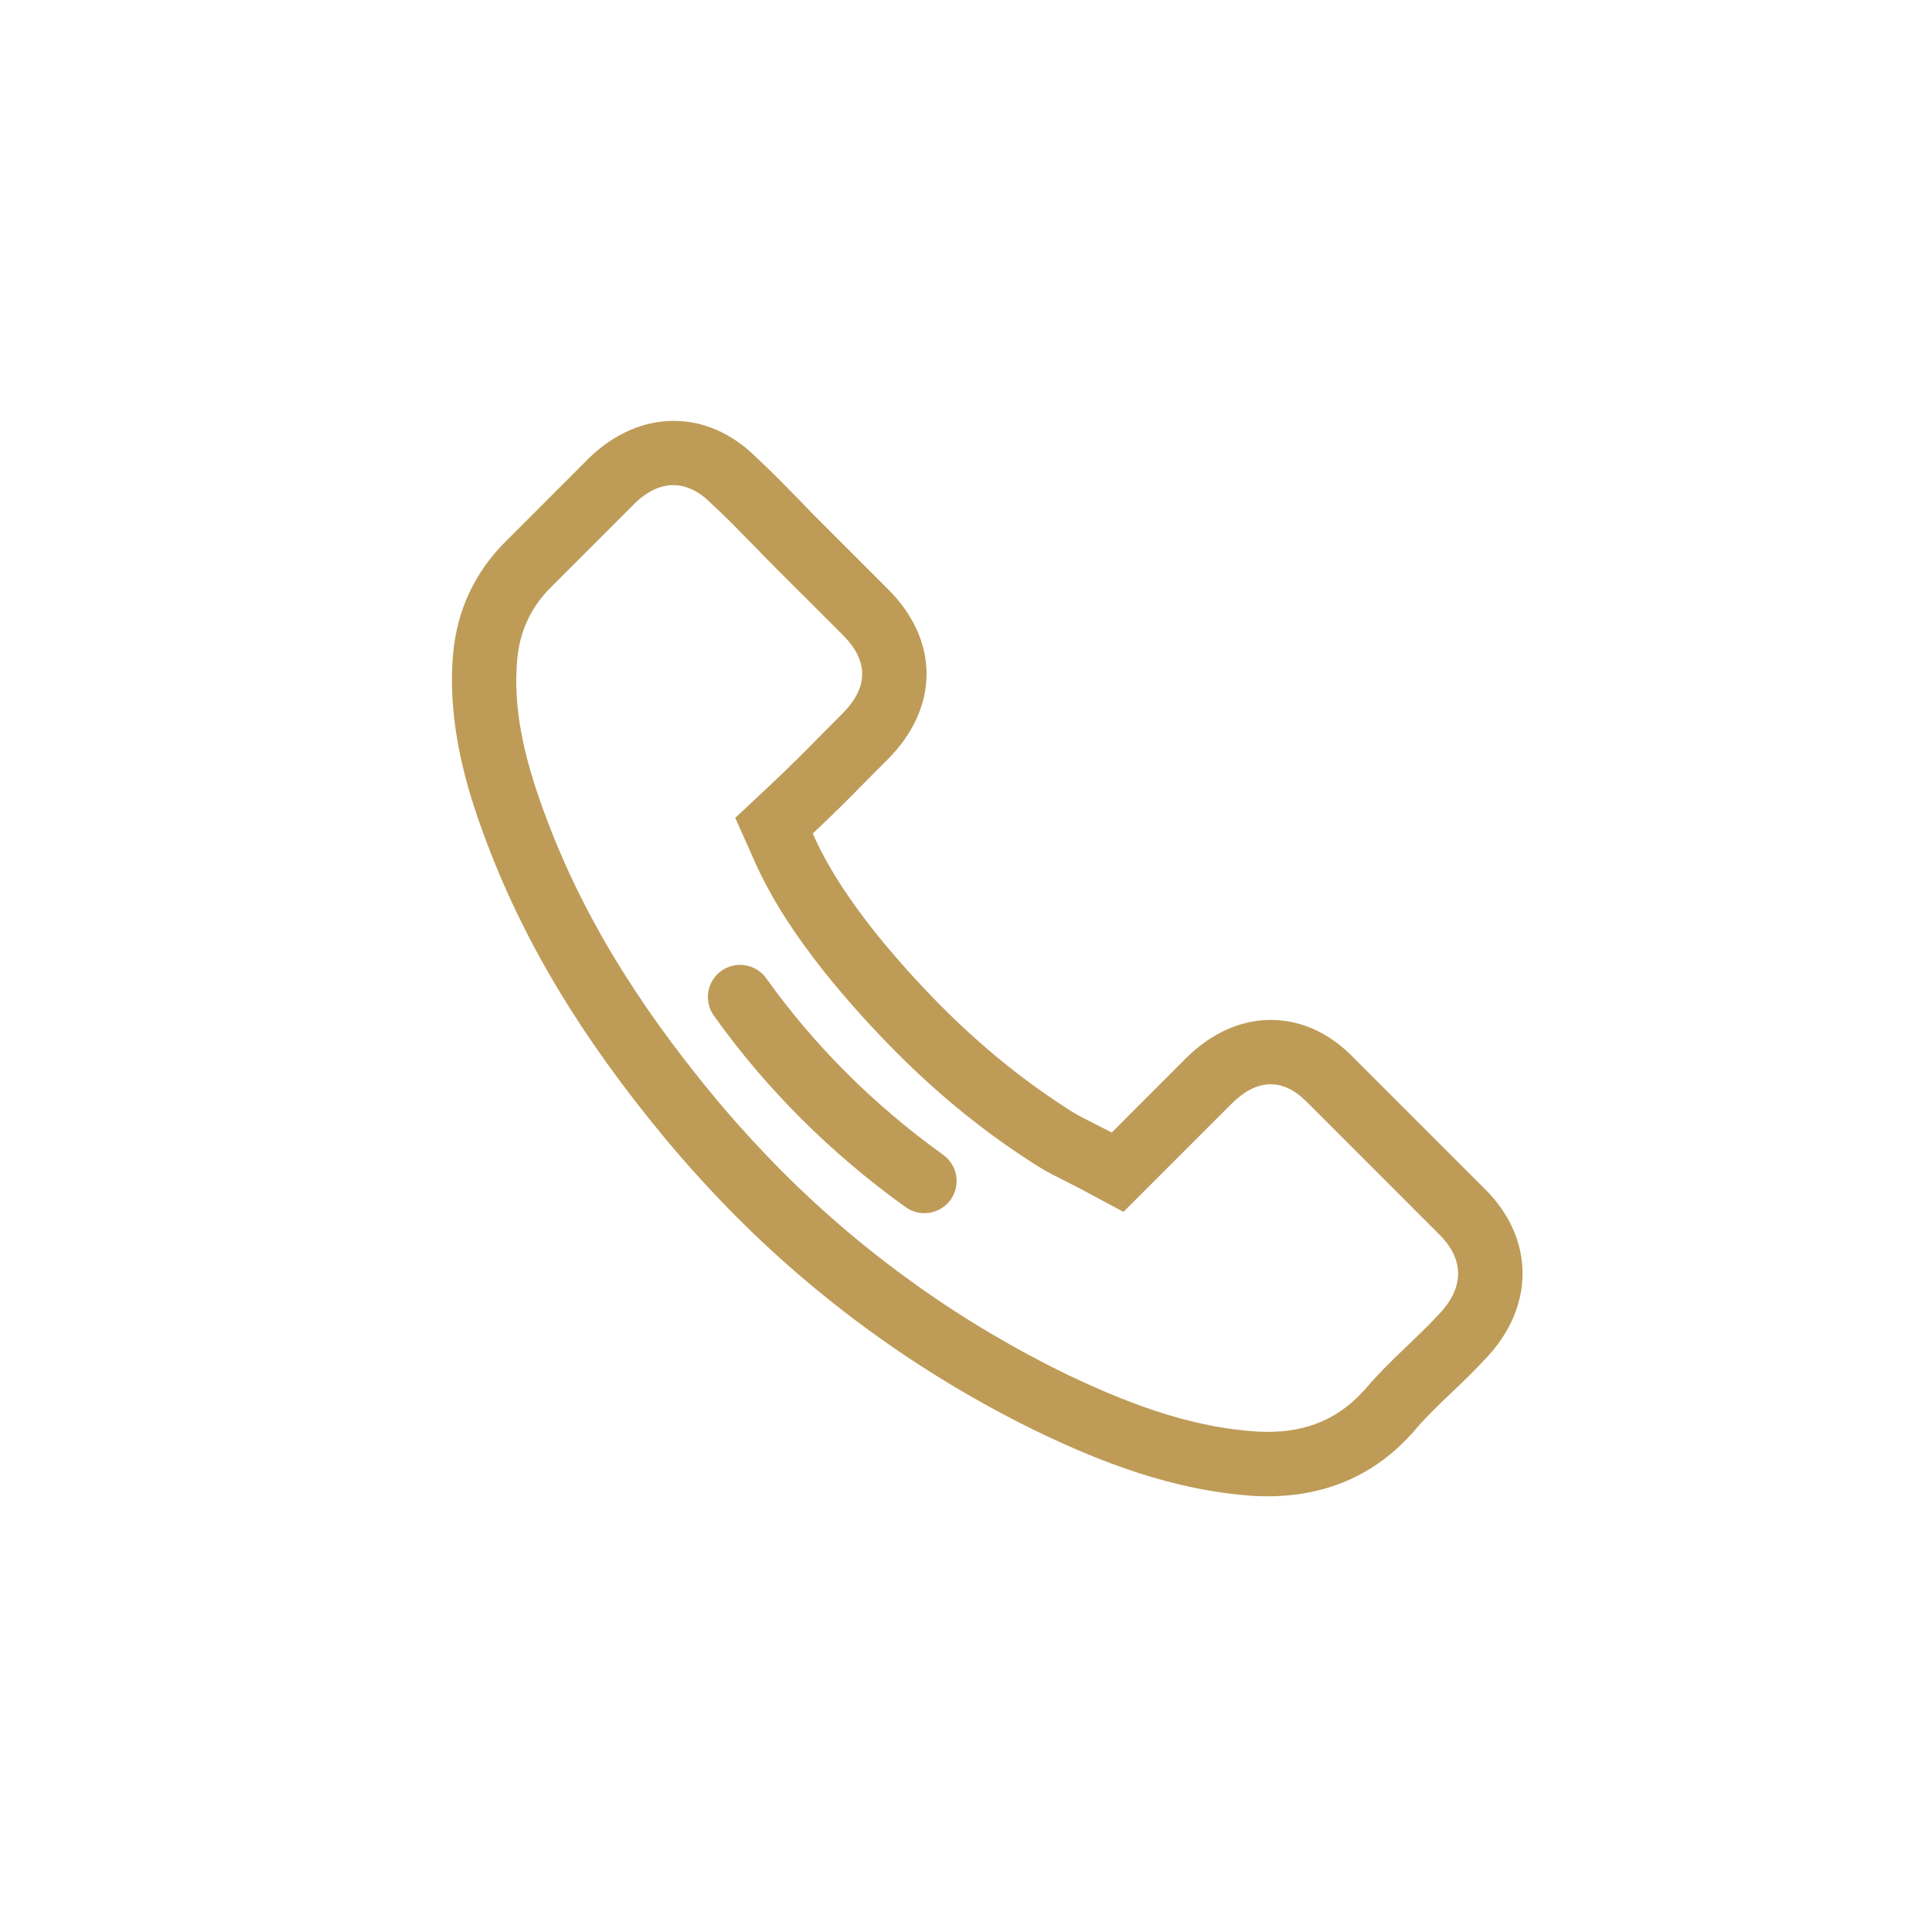 <svg width="30" height="30" viewBox="0 0 30 30" fill="none" xmlns="http://www.w3.org/2000/svg">
<g id="Frame">
<path id="Vector" d="M11.111 17.056C11.441 17.45 11.788 17.83 12.15 18.195C13.449 19.495 14.958 20.566 16.613 21.364C17.706 21.882 18.607 22.173 19.534 22.23C20.224 22.266 20.75 22.061 21.167 21.605L21.183 21.589C21.373 21.364 21.569 21.166 21.884 20.867C22.108 20.652 22.215 20.547 22.341 20.41C22.739 19.996 22.739 19.559 22.356 19.176L20.283 17.102C19.92 16.74 19.517 16.745 19.124 17.139L17.445 18.818L16.791 18.467C16.765 18.453 16.741 18.441 16.683 18.412C16.639 18.39 16.596 18.368 16.553 18.345C16.541 18.338 16.396 18.265 16.352 18.243C16.262 18.196 16.188 18.154 16.109 18.105C15.332 17.614 14.614 17.037 13.926 16.348C13.534 15.955 13.164 15.542 12.815 15.111C12.311 14.476 11.961 13.924 11.706 13.349L11.417 12.699L11.937 12.213C12.217 11.95 12.491 11.68 12.758 11.405L13.074 11.088C13.49 10.672 13.492 10.266 13.085 9.858L12.072 8.846C11.953 8.728 11.835 8.608 11.719 8.486C11.661 8.428 11.604 8.37 11.547 8.312C11.494 8.256 11.44 8.201 11.386 8.147C11.286 8.047 11.203 7.967 11.052 7.825L11.033 7.807C10.664 7.441 10.247 7.442 9.862 7.811L9.852 7.821L8.566 9.107C8.247 9.422 8.071 9.796 8.031 10.242C7.967 10.979 8.119 11.709 8.444 12.598C8.999 14.116 9.842 15.528 11.111 17.056H11.111ZM7.505 12.941C7.26 12.273 6.94 11.254 7.035 10.156C7.096 9.474 7.375 8.878 7.864 8.396L9.155 7.104C9.944 6.347 10.98 6.346 11.738 7.097C11.848 7.2 11.964 7.311 12.093 7.44C12.21 7.556 12.32 7.673 12.436 7.789C12.546 7.906 12.662 8.022 12.779 8.139L13.791 9.151C14.591 9.95 14.586 10.99 13.781 11.795L13.465 12.112C13.19 12.395 12.908 12.673 12.62 12.943C12.839 13.436 13.146 13.919 13.598 14.489C13.923 14.89 14.268 15.275 14.633 15.641C15.274 16.282 15.934 16.811 16.643 17.26C16.747 17.325 16.873 17.386 17.006 17.454C17.091 17.499 17.178 17.541 17.263 17.586L18.417 16.431C19.197 15.652 20.233 15.638 20.99 16.395L23.064 18.469C23.834 19.239 23.836 20.298 23.063 21.103C22.906 21.27 22.744 21.432 22.577 21.589C22.339 21.814 22.117 22.029 21.924 22.261L21.905 22.28C21.279 22.965 20.459 23.28 19.481 23.229C18.195 23.149 17.041 22.673 16.185 22.267C14.426 21.421 12.823 20.283 11.443 18.902C11.061 18.517 10.695 18.117 10.347 17.701C9.006 16.086 8.102 14.576 7.505 12.941Z" fill="#BE9C58"/>
<path id="Vector_2" d="M11.091 15.78C11.051 15.727 11.023 15.666 11.007 15.602C10.991 15.537 10.988 15.47 10.998 15.405C11.008 15.339 11.031 15.276 11.066 15.22C11.101 15.163 11.147 15.114 11.201 15.075C11.255 15.037 11.317 15.009 11.381 14.995C11.446 14.98 11.513 14.978 11.579 14.99C11.644 15.001 11.707 15.026 11.763 15.062C11.819 15.098 11.867 15.145 11.904 15.199C12.644 16.234 13.57 17.16 14.646 17.932C14.754 18.01 14.826 18.127 14.848 18.257C14.869 18.388 14.838 18.522 14.761 18.63C14.683 18.738 14.566 18.81 14.435 18.832C14.305 18.853 14.171 18.822 14.063 18.745C12.898 17.909 11.894 16.905 11.091 15.78Z" fill="#BE9C58"/>
</g>
</svg>
